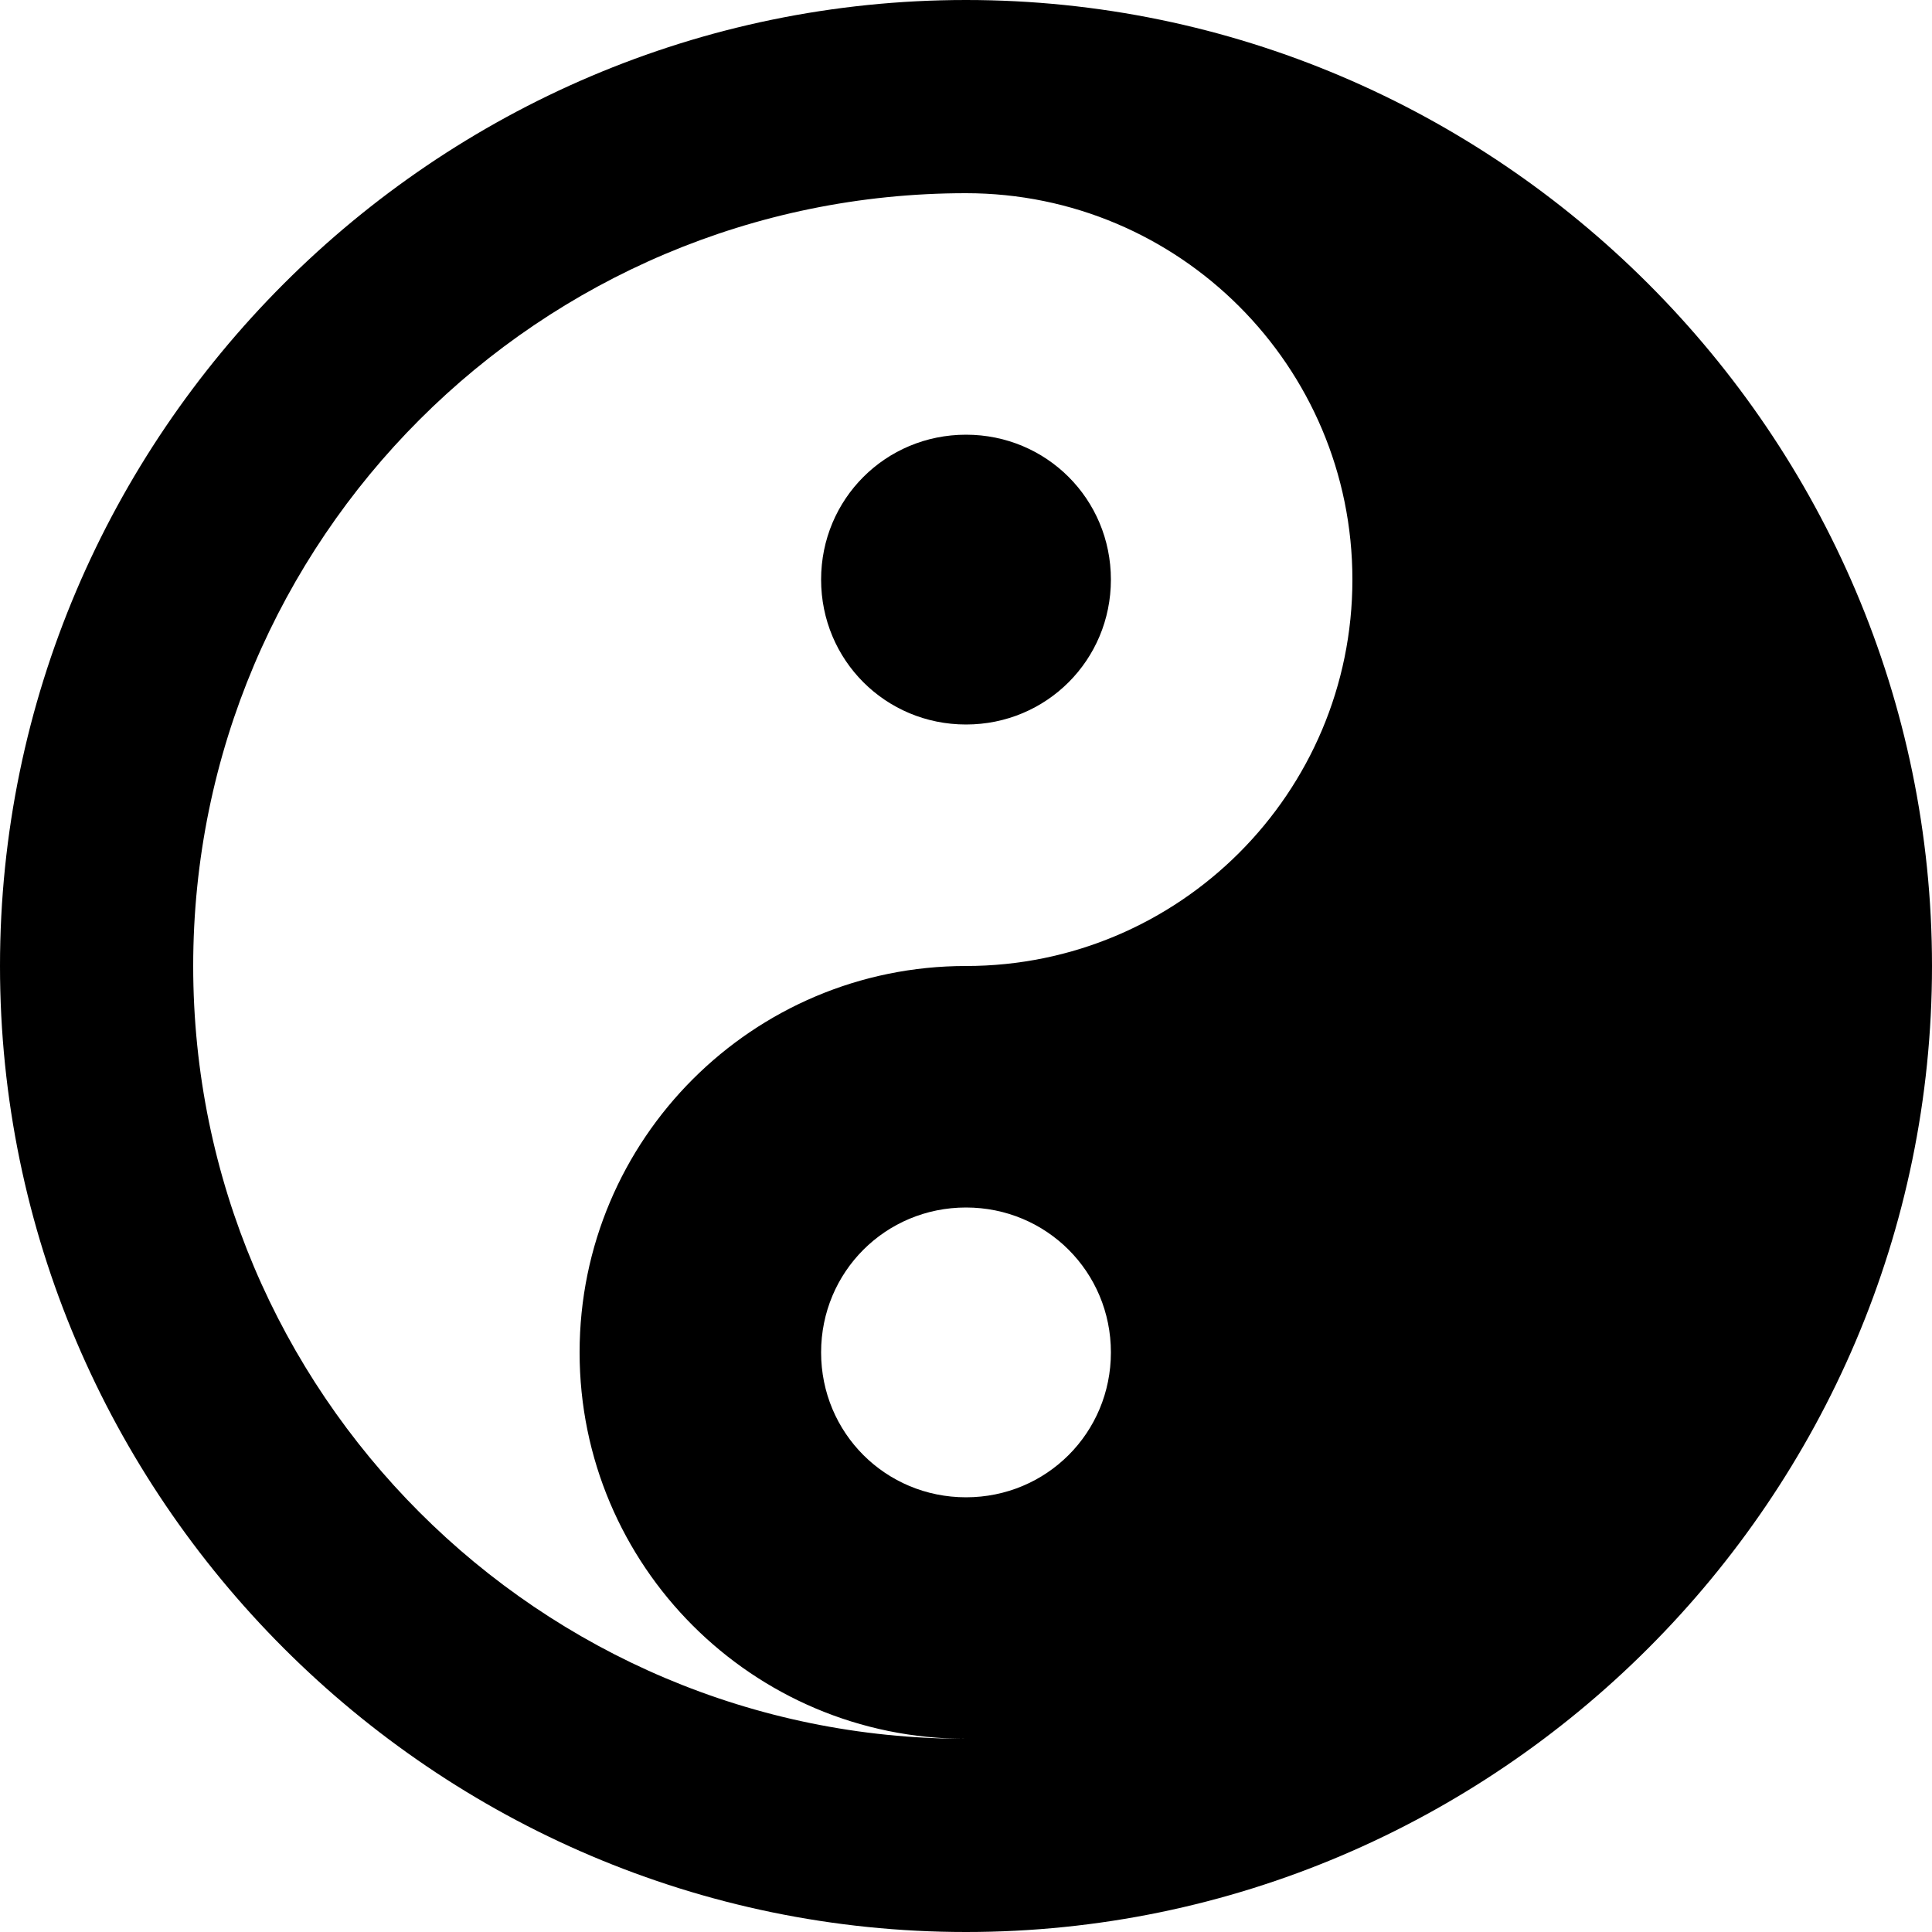 <svg enable-background="new 0 0 48 48" viewBox="0 0 48 48" xmlns="http://www.w3.org/2000/svg"><path d="m24 0c13.2 0 24 10.8 24 24s-10.8 24-24 24-24-10.8-24-24 10.8-24 24-24zm0 4.8c-10.6 0-19.2 8.6-19.2 19.2s8.6 19.2 19.2 19.2c-5.3 0-9.6-4.3-9.6-9.6s4.3-9.6 9.6-9.6 9.6-4.3 9.6-9.6-4.3-9.6-9.6-9.6zm0 6c2 0 3.6 1.6 3.6 3.6s-1.6 3.6-3.6 3.6-3.6-1.6-3.6-3.6 1.6-3.6 3.6-3.6zm0 19.2c-2 0-3.6 1.6-3.6 3.6s1.6 3.6 3.6 3.6 3.6-1.6 3.6-3.6-1.6-3.6-3.6-3.6z"/></svg>